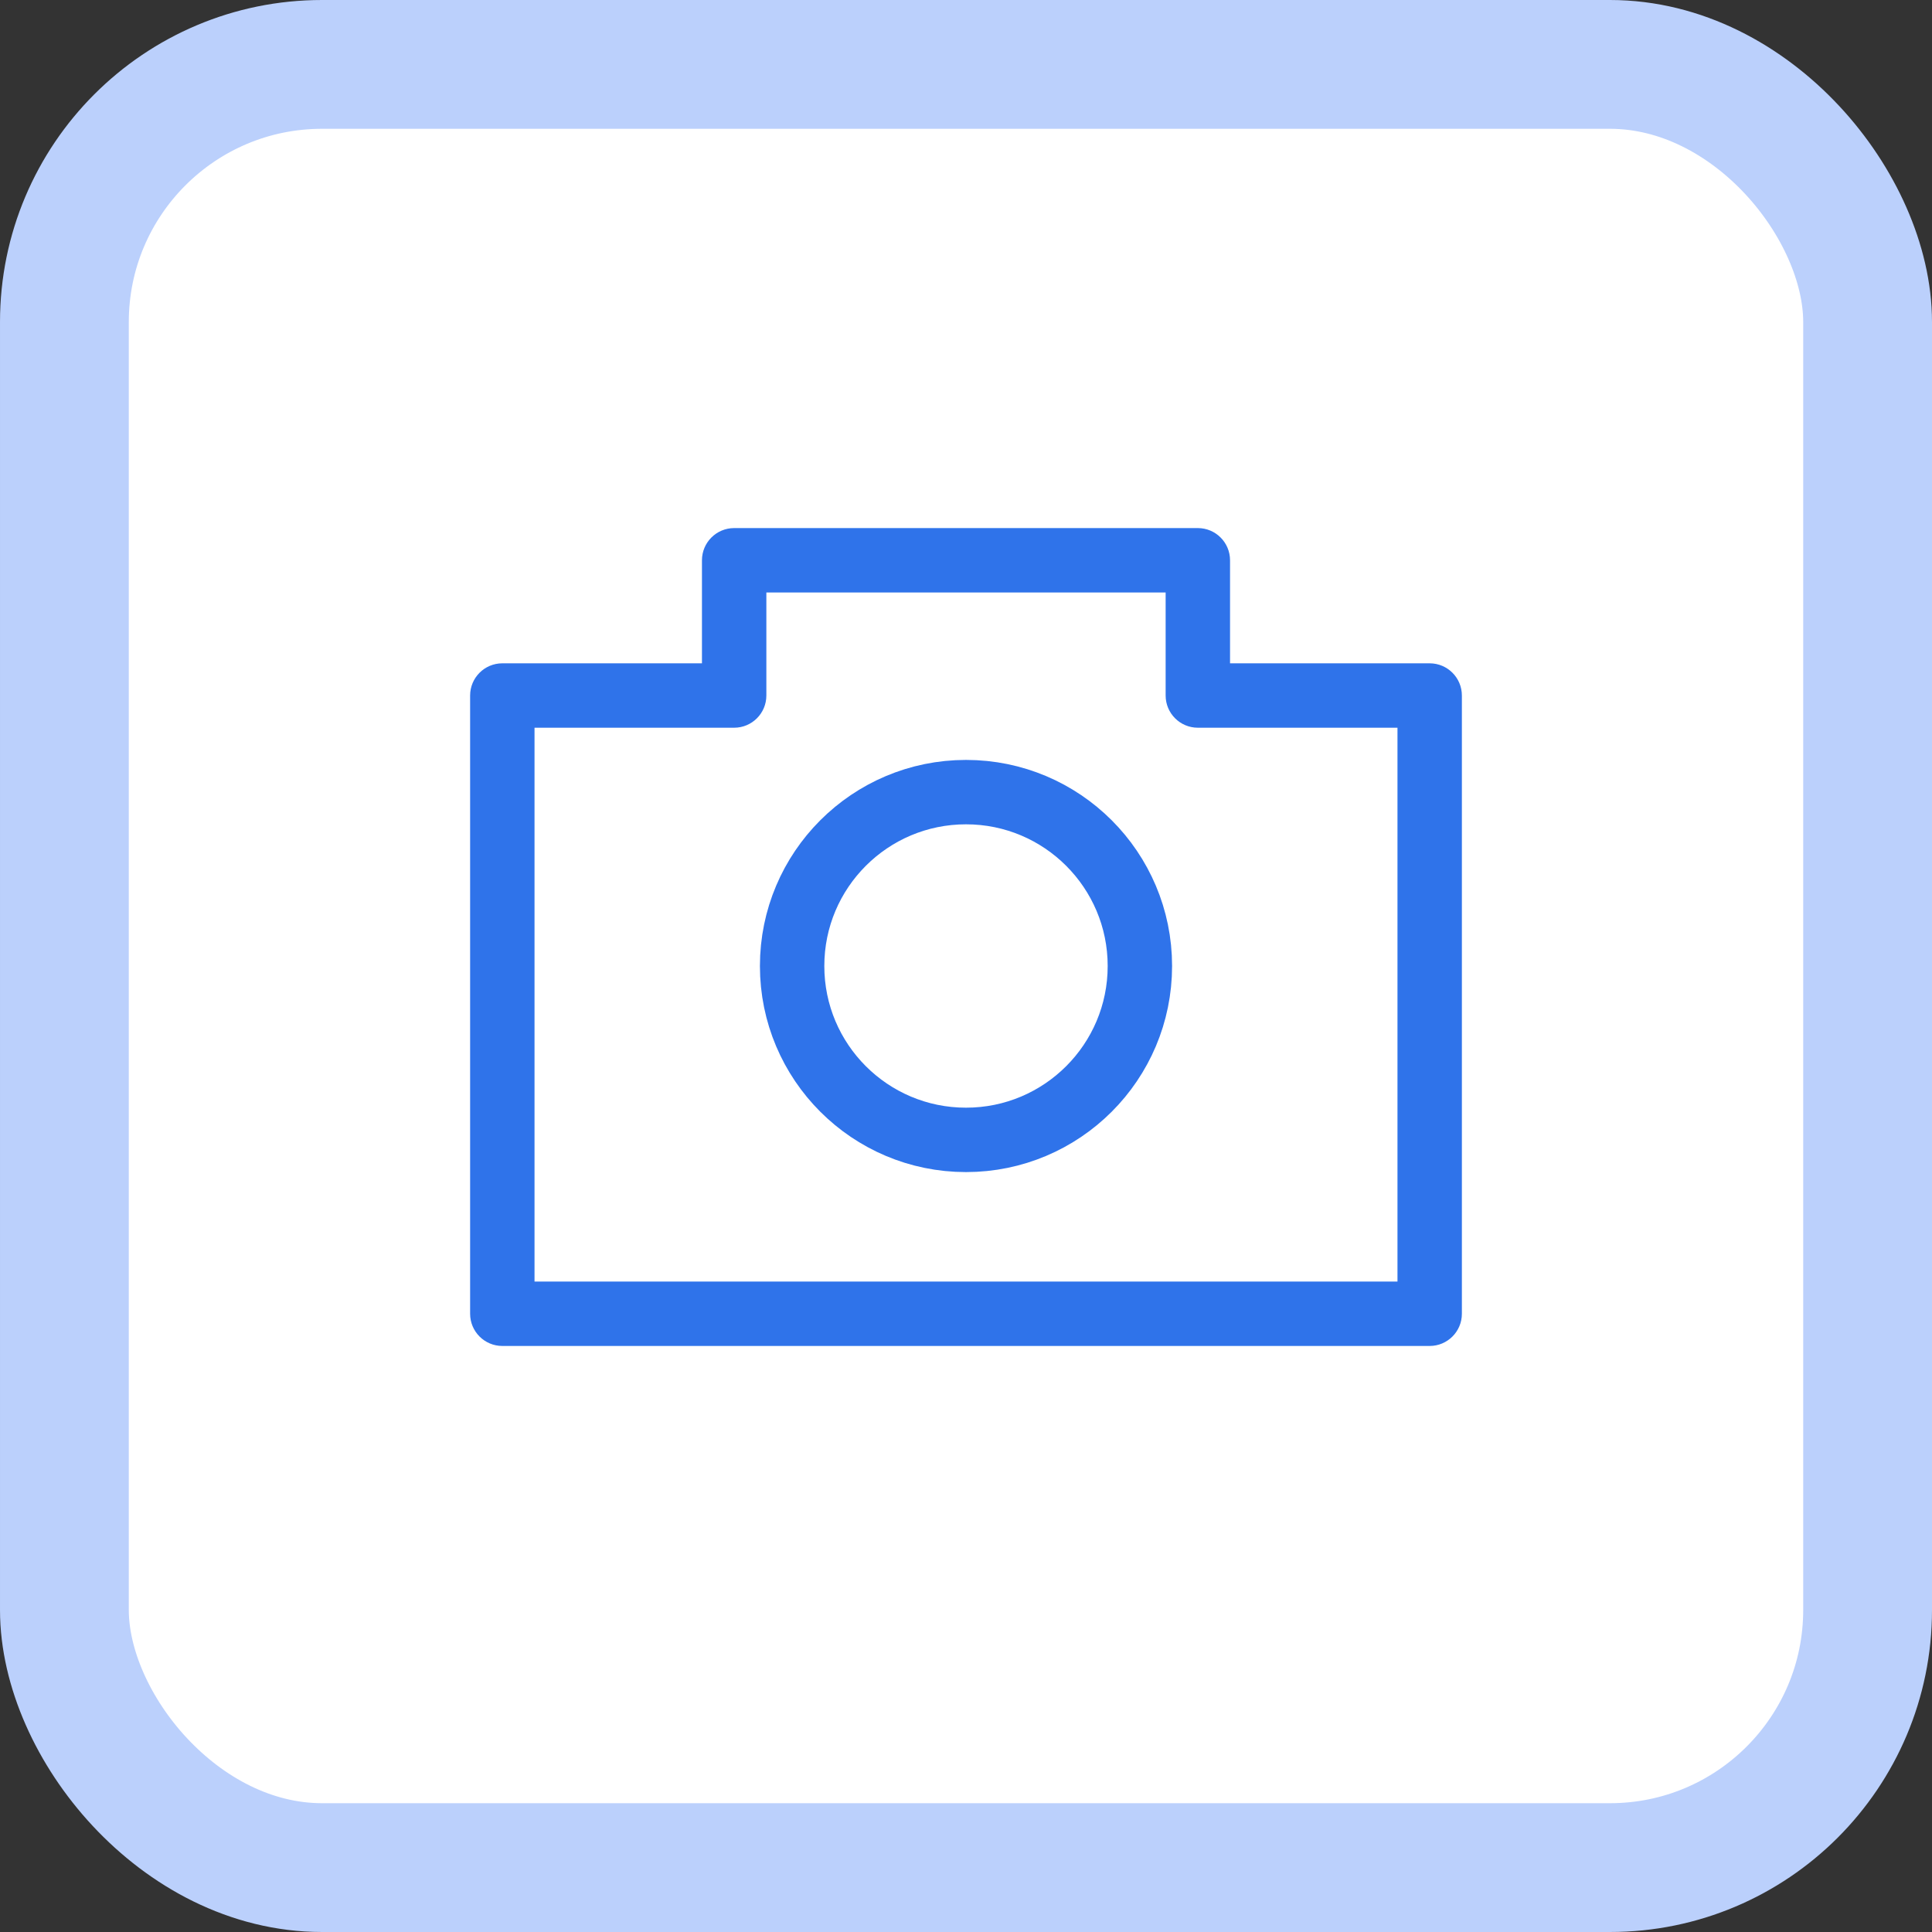 <svg width="30" height="30" viewBox="0 0 30 30" fill="none" xmlns="http://www.w3.org/2000/svg">
<rect x="0" y="0" width="30" height="30" fill="#333333" stroke="none"/>
<rect x="1" y="1" width="28" height="28" rx="4" fill="white" stroke="#BBD0FC" stroke-width="2"/>
<path d="M11.4 8.7V8.2C11.124 8.2 10.9 8.424 10.9 8.7H11.4ZM18.6 8.7H19.1C19.1 8.424 18.876 8.2 18.6 8.2V8.7ZM11.4 10.8V11.3C11.676 11.3 11.9 11.076 11.9 10.8H11.4ZM7.8 10.8V10.3C7.524 10.3 7.3 10.524 7.3 10.8H7.8ZM7.8 20.4H7.3C7.3 20.676 7.524 20.9 7.8 20.9V20.4ZM22.2 20.4V20.9C22.476 20.9 22.7 20.676 22.7 20.4H22.2ZM22.2 10.8H22.7C22.7 10.524 22.476 10.3 22.2 10.3V10.8ZM18.6 10.8H18.1C18.1 11.076 18.324 11.3 18.6 11.3V10.8ZM11.4 9.2H18.6V8.2H11.4V9.2ZM11.9 10.8V8.7H10.9V10.8H11.9ZM7.8 11.3H11.4V10.3H7.8V11.3ZM8.3 20.4V10.8H7.3V20.4H8.3ZM22.2 19.9H7.8V20.9H22.2V19.9ZM21.7 10.8V20.4H22.7V10.8H21.7ZM18.6 11.3H22.2V10.3H18.6V11.3ZM18.1 8.7V10.8H19.1V8.7H18.1Z" fill="#2F73EA"/>
<circle cx="15" cy="15" r="2.7" stroke="#2F73EA"/>
</svg>
